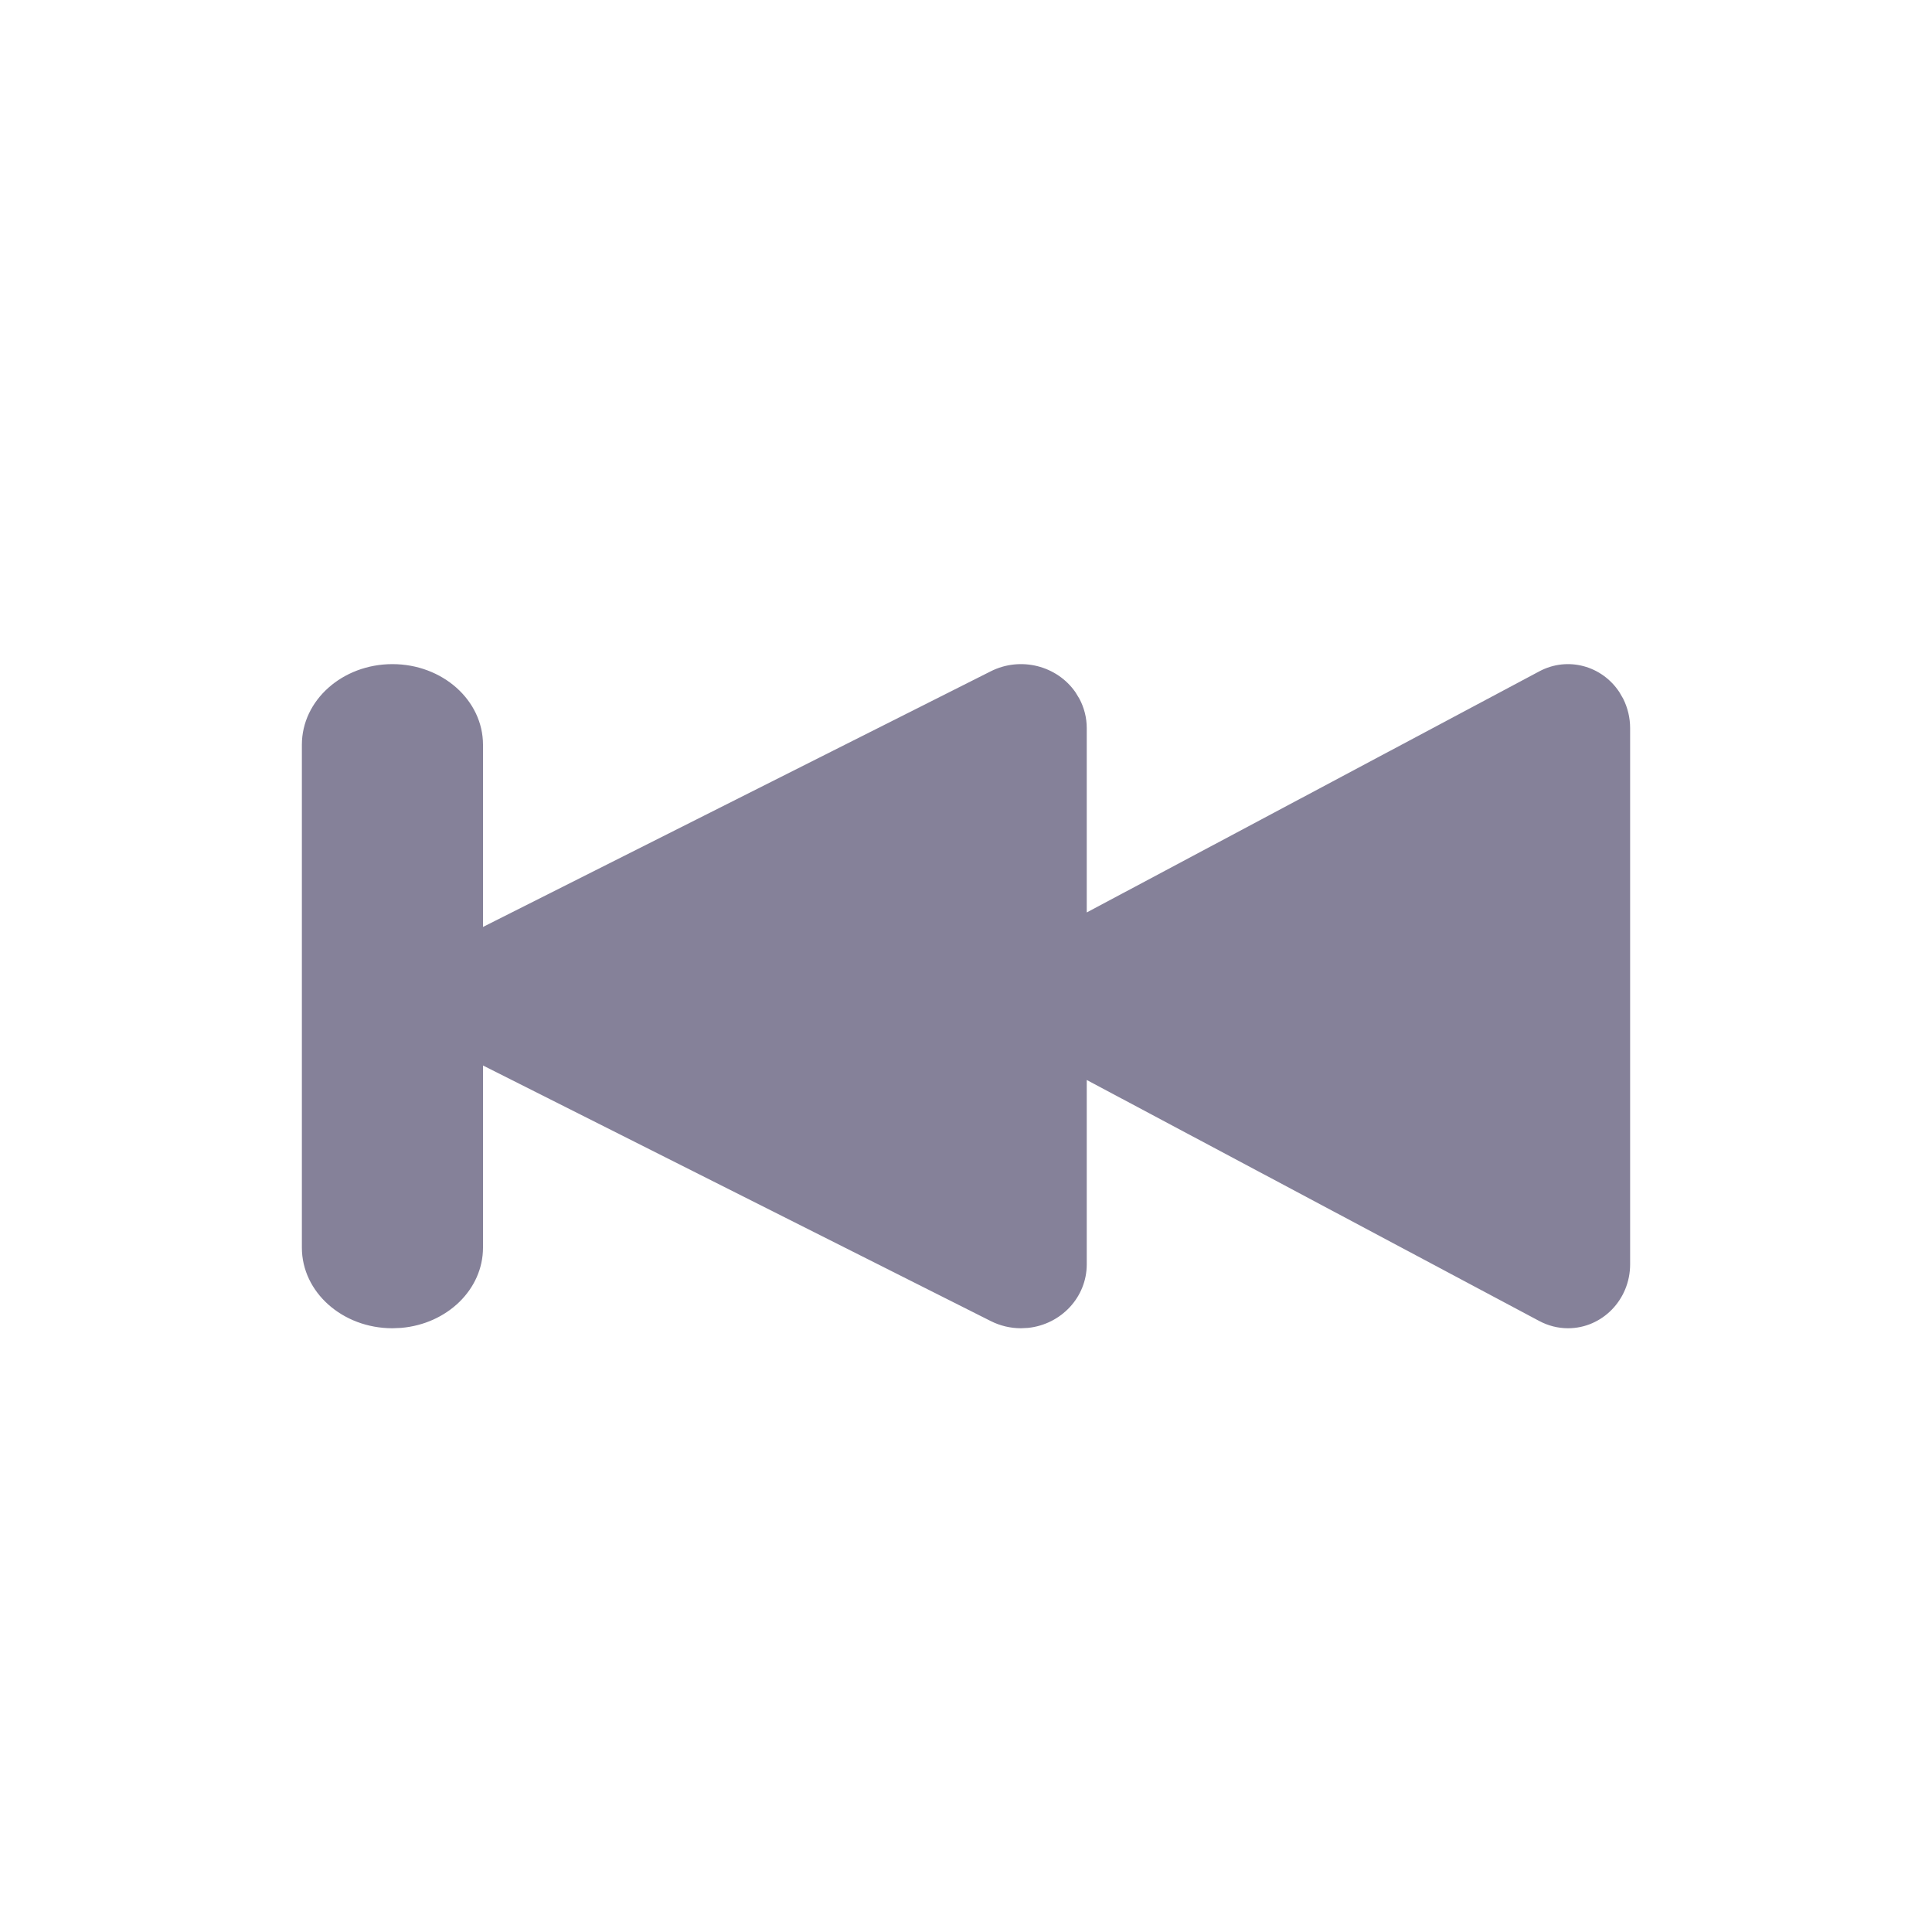 <?xml version="1.0" encoding="UTF-8"?>
<svg width="32px" height="32px" viewBox="0 0 32 32" version="1.1" xmlns="http://www.w3.org/2000/svg" xmlns:xlink="http://www.w3.org/1999/xlink">
    <title>pbIconPrevious</title>
    <g id="Assets" stroke="none" stroke-width="1" fill="none" fill-rule="evenodd">
        <g id="assets" transform="translate(-847, -1007)">
            <g id="icon/playbar/skip" transform="translate(863, 1023) rotate(180) translate(-863, -1023) translate(847, 1007)">
                <rect id="bound" x="0" y="0" width="32" height="32"></rect>
                <path d="M25.5,10 C26.328,10 27,10.598 27,11.336 L27,11.336 L27,19.664 C27,20.402 26.328,21 25.5,21 C24.672,21 24,20.402 24,19.664 L24,19.664 L24,16.647 L15.59,20.881 C15.094,21.131 14.492,20.974 14.187,20.534 L14.122,20.427 C14.042,20.277 14,20.11 14,19.94 L14,19.94 L14,16.887 L6.503,20.881 C6.034,21.131 5.465,20.974 5.177,20.534 L5.115,20.427 C5.04,20.277 5,20.11 5,19.94 L5,19.94 L5,11.059 C5,10.474 5.461,10 6.029,10 C6.194,10 6.356,10.041 6.503,10.119 L6.503,10.119 L14,14.112 L14,11.059 C14,10.513 14.425,10.064 14.971,10.006 L15.089,10 C15.264,10 15.435,10.041 15.59,10.119 L15.59,10.119 L24,14.352 L24,11.336 C24,10.641 24.595,10.071 25.356,10.006 Z" id="skip" fill="#858199" fill-rule="evenodd"></path>
            </g>
        </g>
    </g>
</svg>